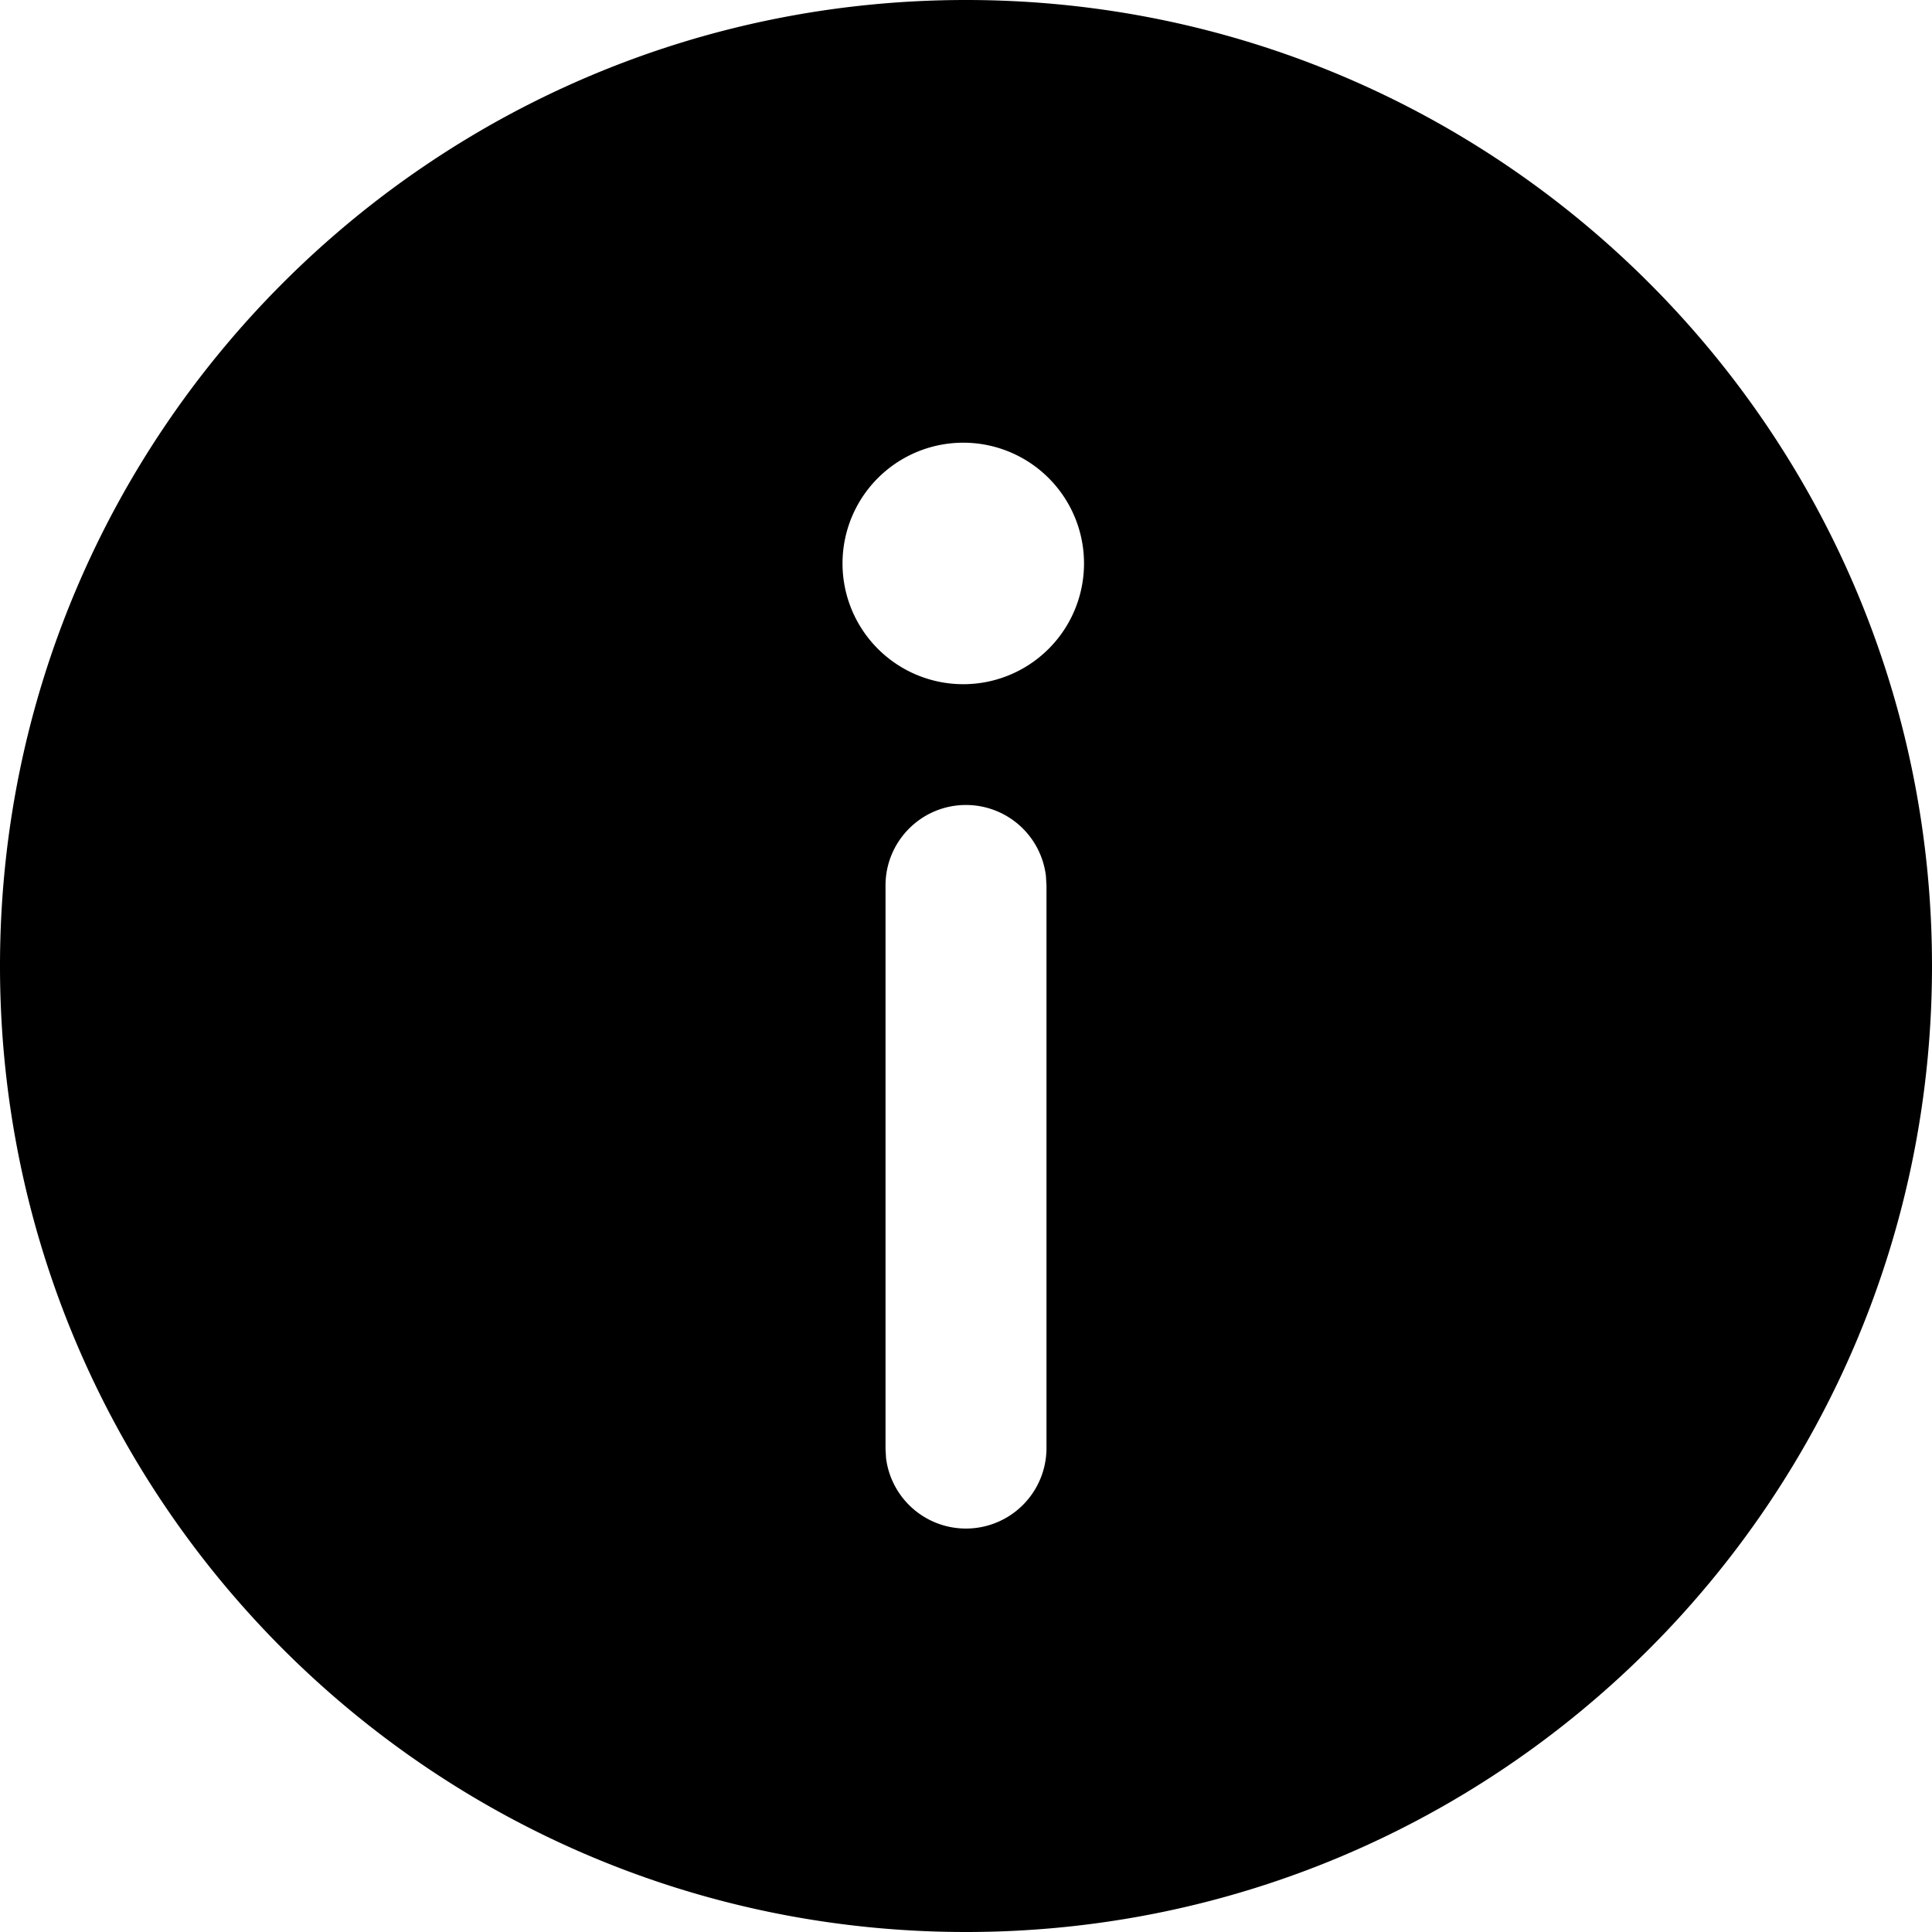 <svg xmlns="http://www.w3.org/2000/svg" width="32" height="32"><path d="M16 0c8.837 0 16 7.163 16 16s-7.163 16-16 16S0 24.837 0 16 7.163 0 16 0zm0 13.333c-.736 0-1.333.597-1.333 1.333v9.333l.009.155a1.334 1.334 0 0 0 2.657-.155v-9.333l-.009-.155A1.334 1.334 0 0 0 16 13.333zm0-6a2 2 0 1 0-.001 3.999A2 2 0 0 0 16 7.333z"/></svg>